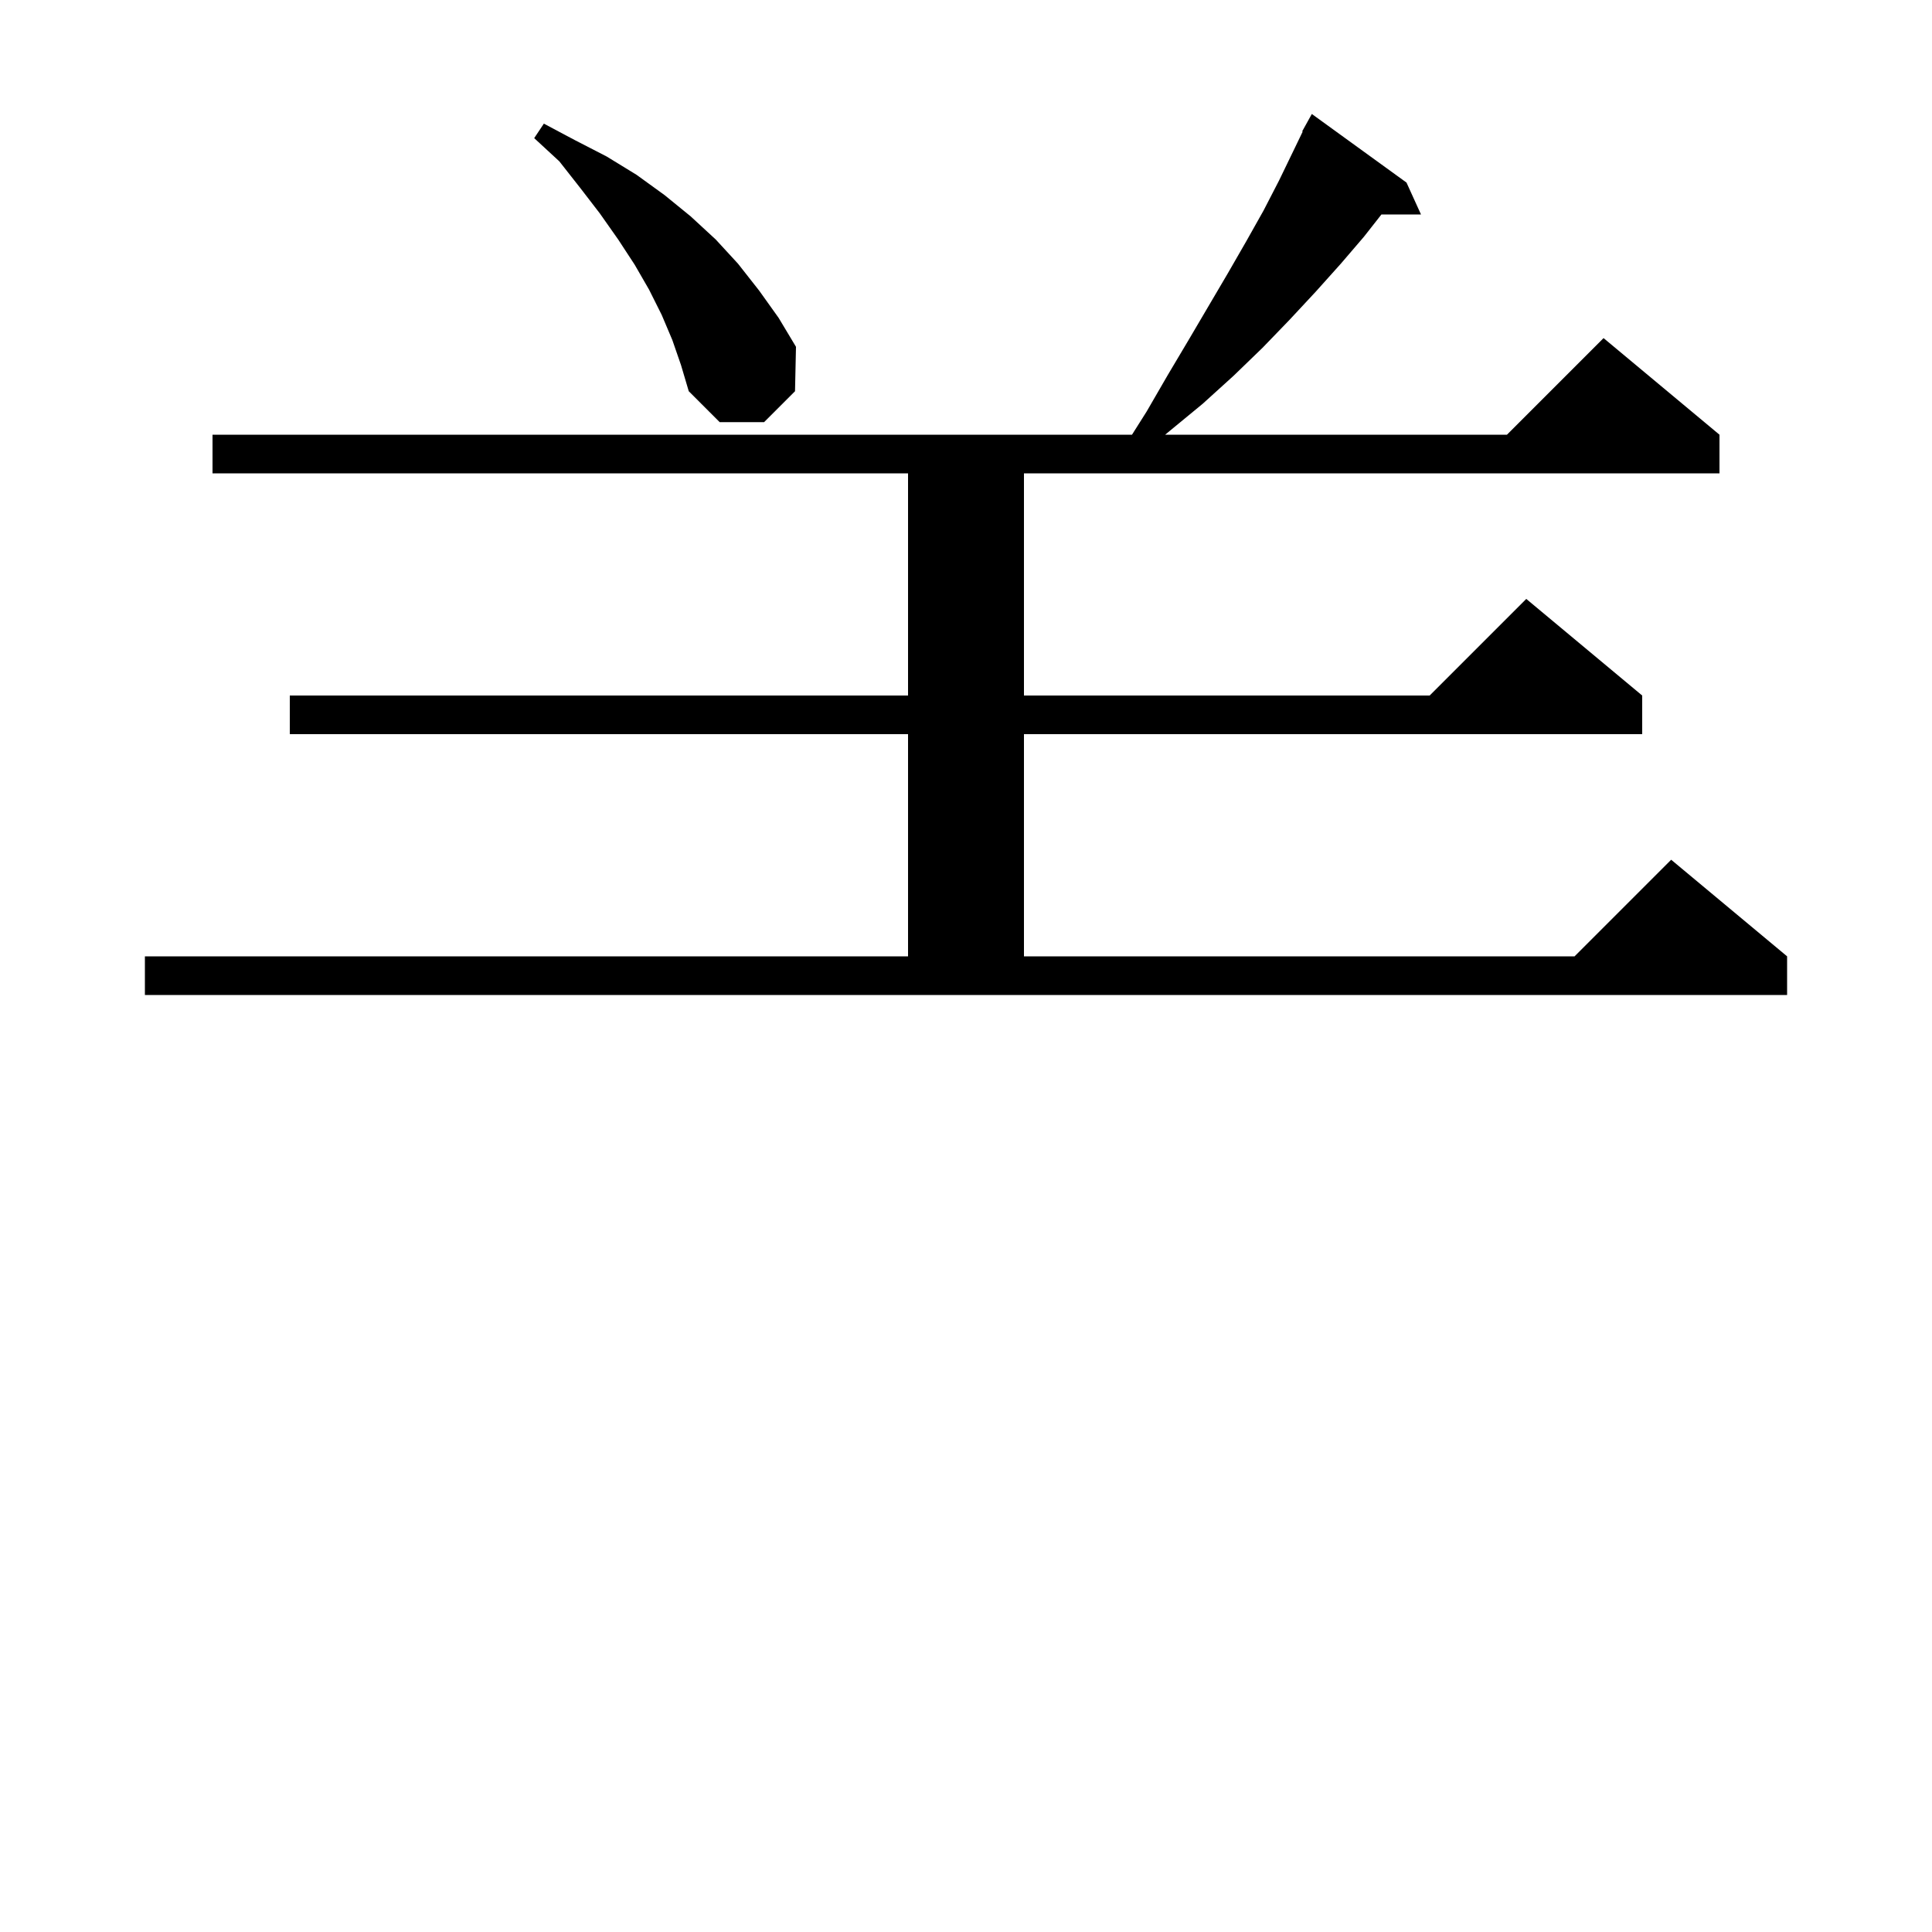 <svg xmlns="http://www.w3.org/2000/svg" xmlns:xlink="http://www.w3.org/1999/xlink" version="1.1" baseProfile="full" viewBox="0 0 200 200" width="200" height="200">
<g fill="black">
<path d="M 15.0 99.0 L 94.0 99.0 L 94.0 76.0 L 30.0 76.0 L 30.0 72.0 L 94.0 72.0 L 94.0 49.0 L 22.0 49.0 L 22.0 45.0 L 117.184 45.0 L 118.7 42.6 L 120.9 38.8 L 123.1 35.1 L 127.1 28.3 L 129.0 25.0 L 130.8 21.8 L 132.4 18.7 L 133.9 15.6 L 134.853 13.626 L 134.8 13.6 L 135.8 11.8 L 145.6 18.9 L 147.1 22.2 L 143.007 22.2 L 141.2 24.5 L 138.8 27.3 L 136.2 30.2 L 133.5 33.1 L 130.7 36.0 L 127.7 38.9 L 124.5 41.8 L 121.1 44.6 L 120.617 45.0 L 156.0 45.0 L 166.0 35.0 L 178.0 45.0 L 178.0 49.0 L 106.0 49.0 L 106.0 72.0 L 148.0 72.0 L 158.0 62.0 L 170.0 72.0 L 170.0 76.0 L 106.0 76.0 L 106.0 99.0 L 163.0 99.0 L 173.0 89.0 L 185.0 99.0 L 185.0 103.0 L 15.0 103.0 Z M 69.6 35.2 L 68.5 32.6 L 67.2 30.0 L 65.7 27.4 L 64.0 24.8 L 62.1 22.1 L 60.1 19.5 L 57.9 16.7 L 55.3 14.3 L 56.3 12.8 L 59.5 14.5 L 62.8 16.2 L 65.9 18.1 L 68.8 20.2 L 71.5 22.4 L 74.1 24.8 L 76.4 27.3 L 78.6 30.1 L 80.6 32.9 L 82.4 35.9 L 82.3 40.5 L 79.1 43.7 L 74.5 43.7 L 71.3 40.5 L 70.5 37.8 Z " />
</g>
</svg>
